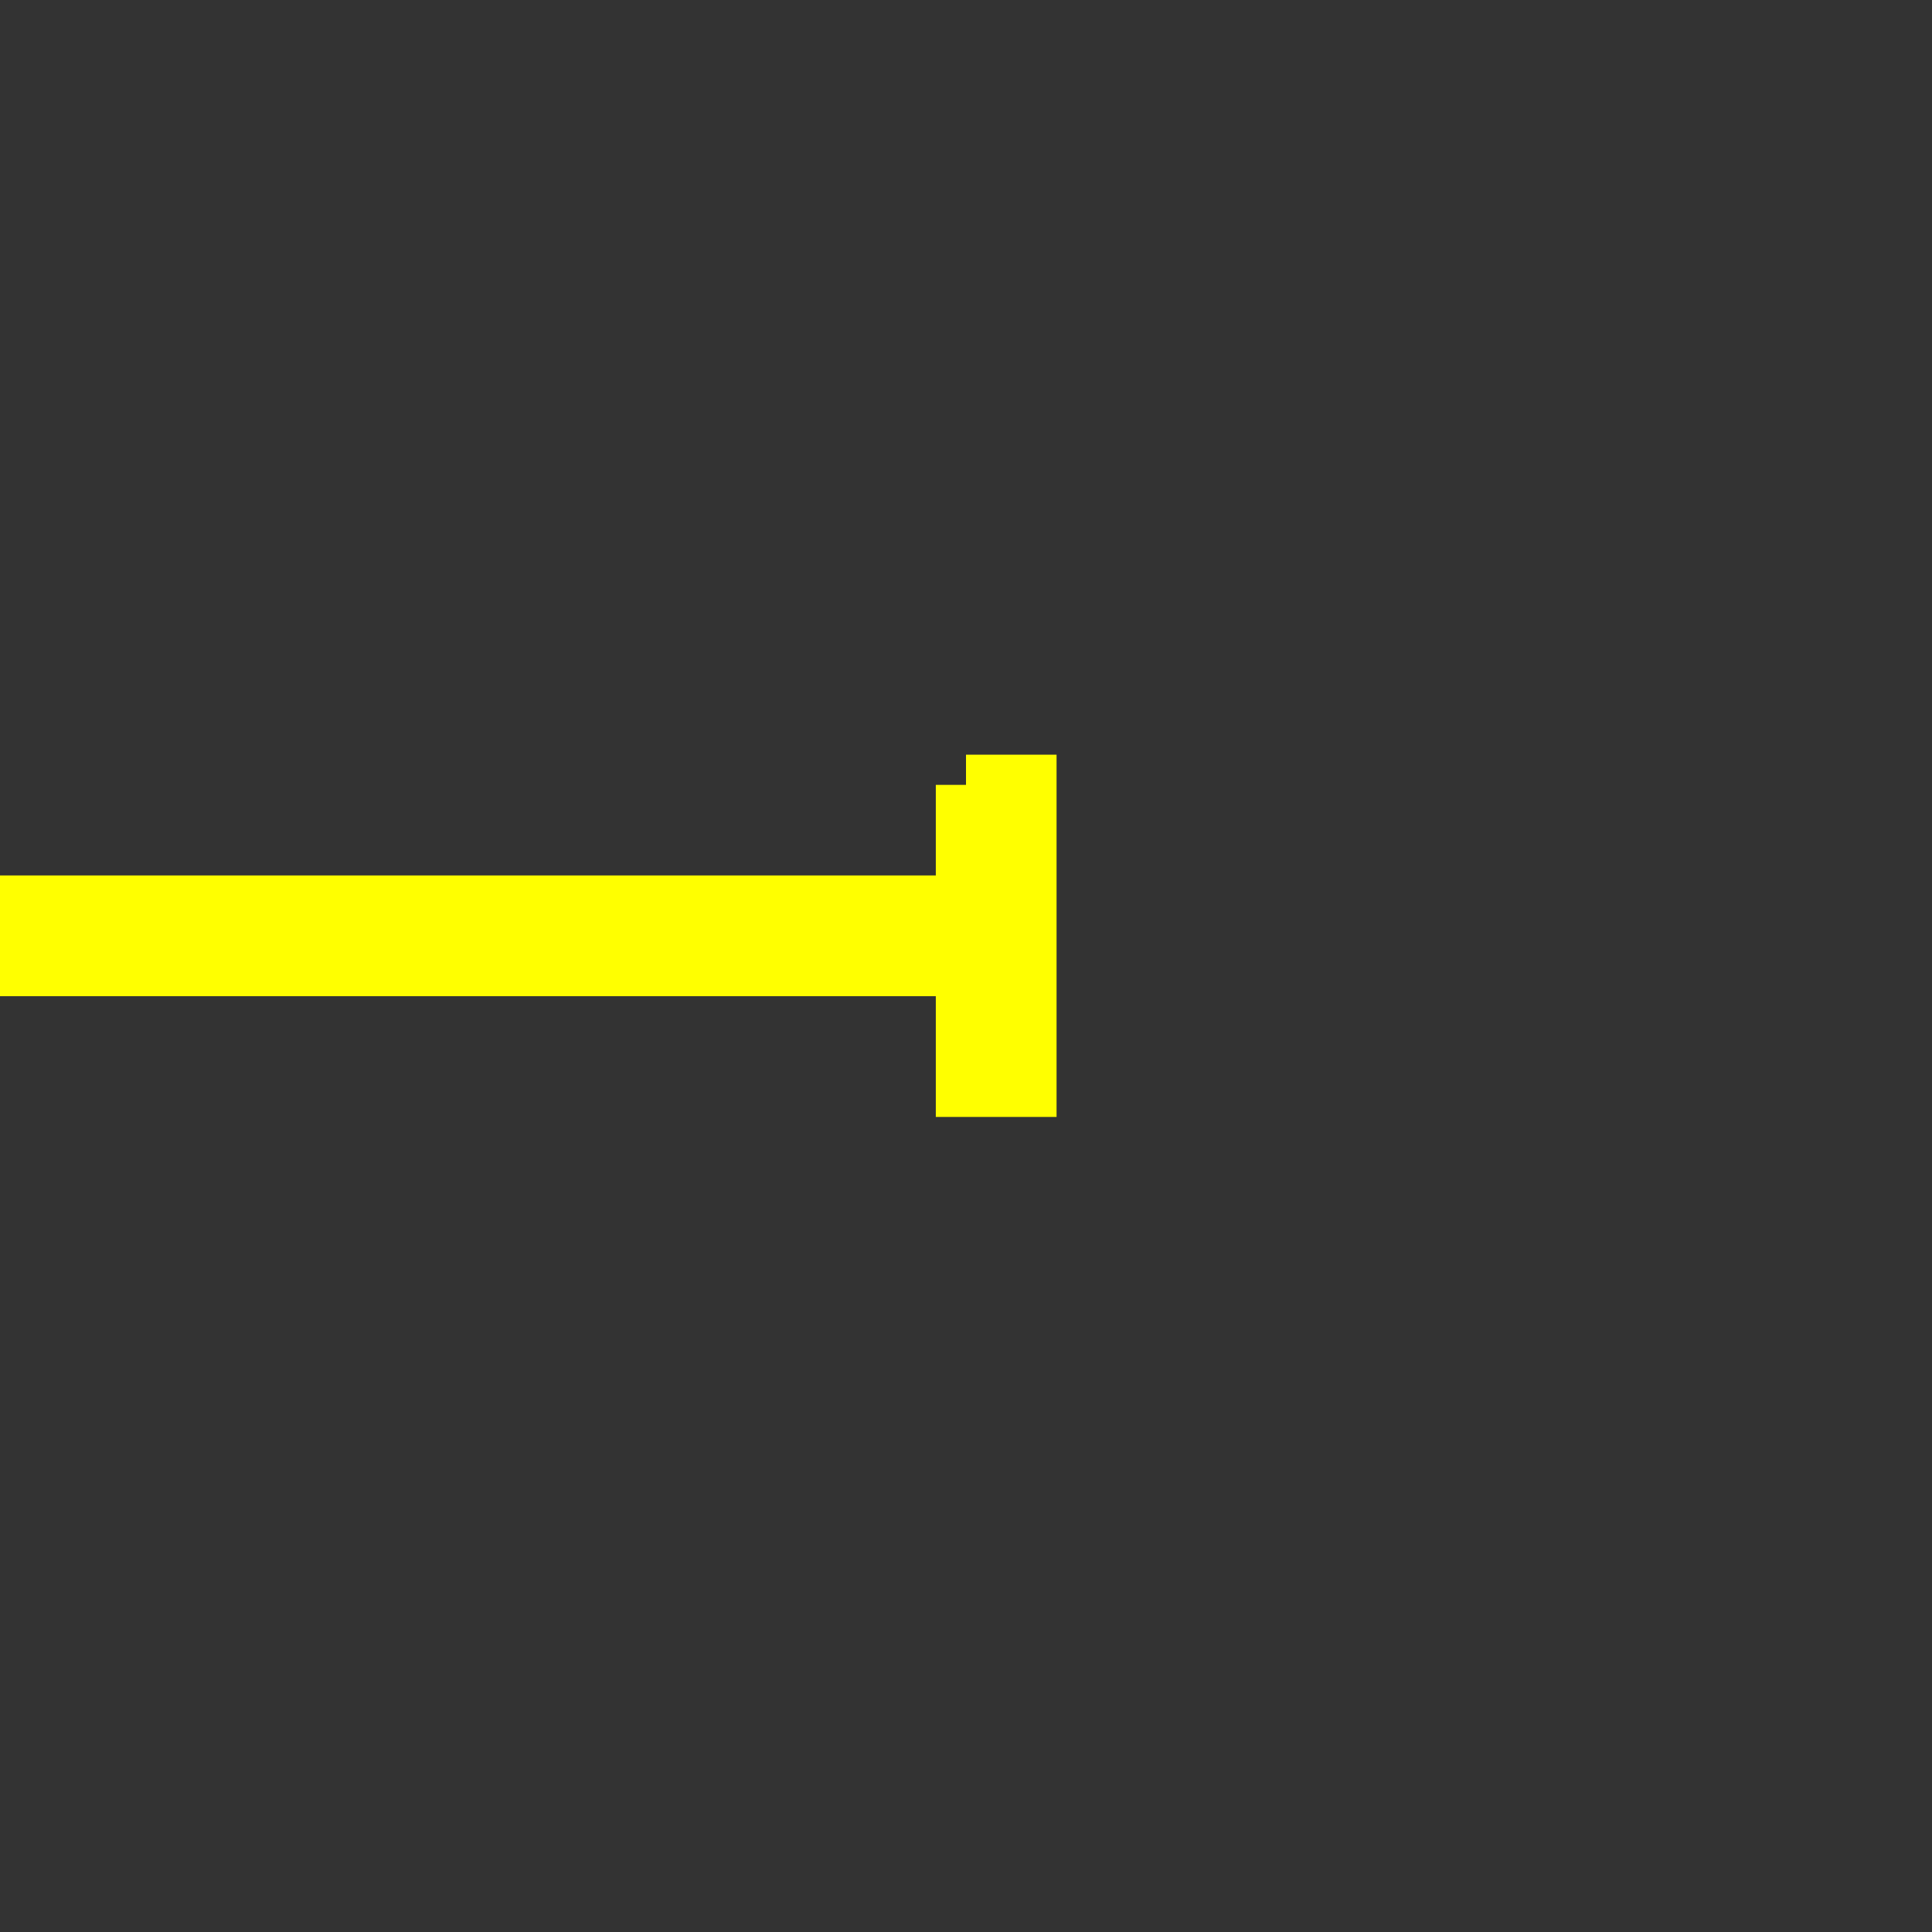 <svg width="32" height="32">
  <rect width="100%" height="100%" fill="#333333" stroke="none"/>
  <g>
  <!-- Track -->
    <path stroke="rgb(255,255,0)" fill="rgb(255,255,0)" 
d="M 0,15 L 0,16 L 16,16 L 16,15 L 0,15 z" />
    <path stroke="rgb(255,255,0)" fill="rgb(255,255,0)" 
d="M 16,13 L 17,13 L 17,18 L 16,18 L 16,13" />
    </g>
</svg>
